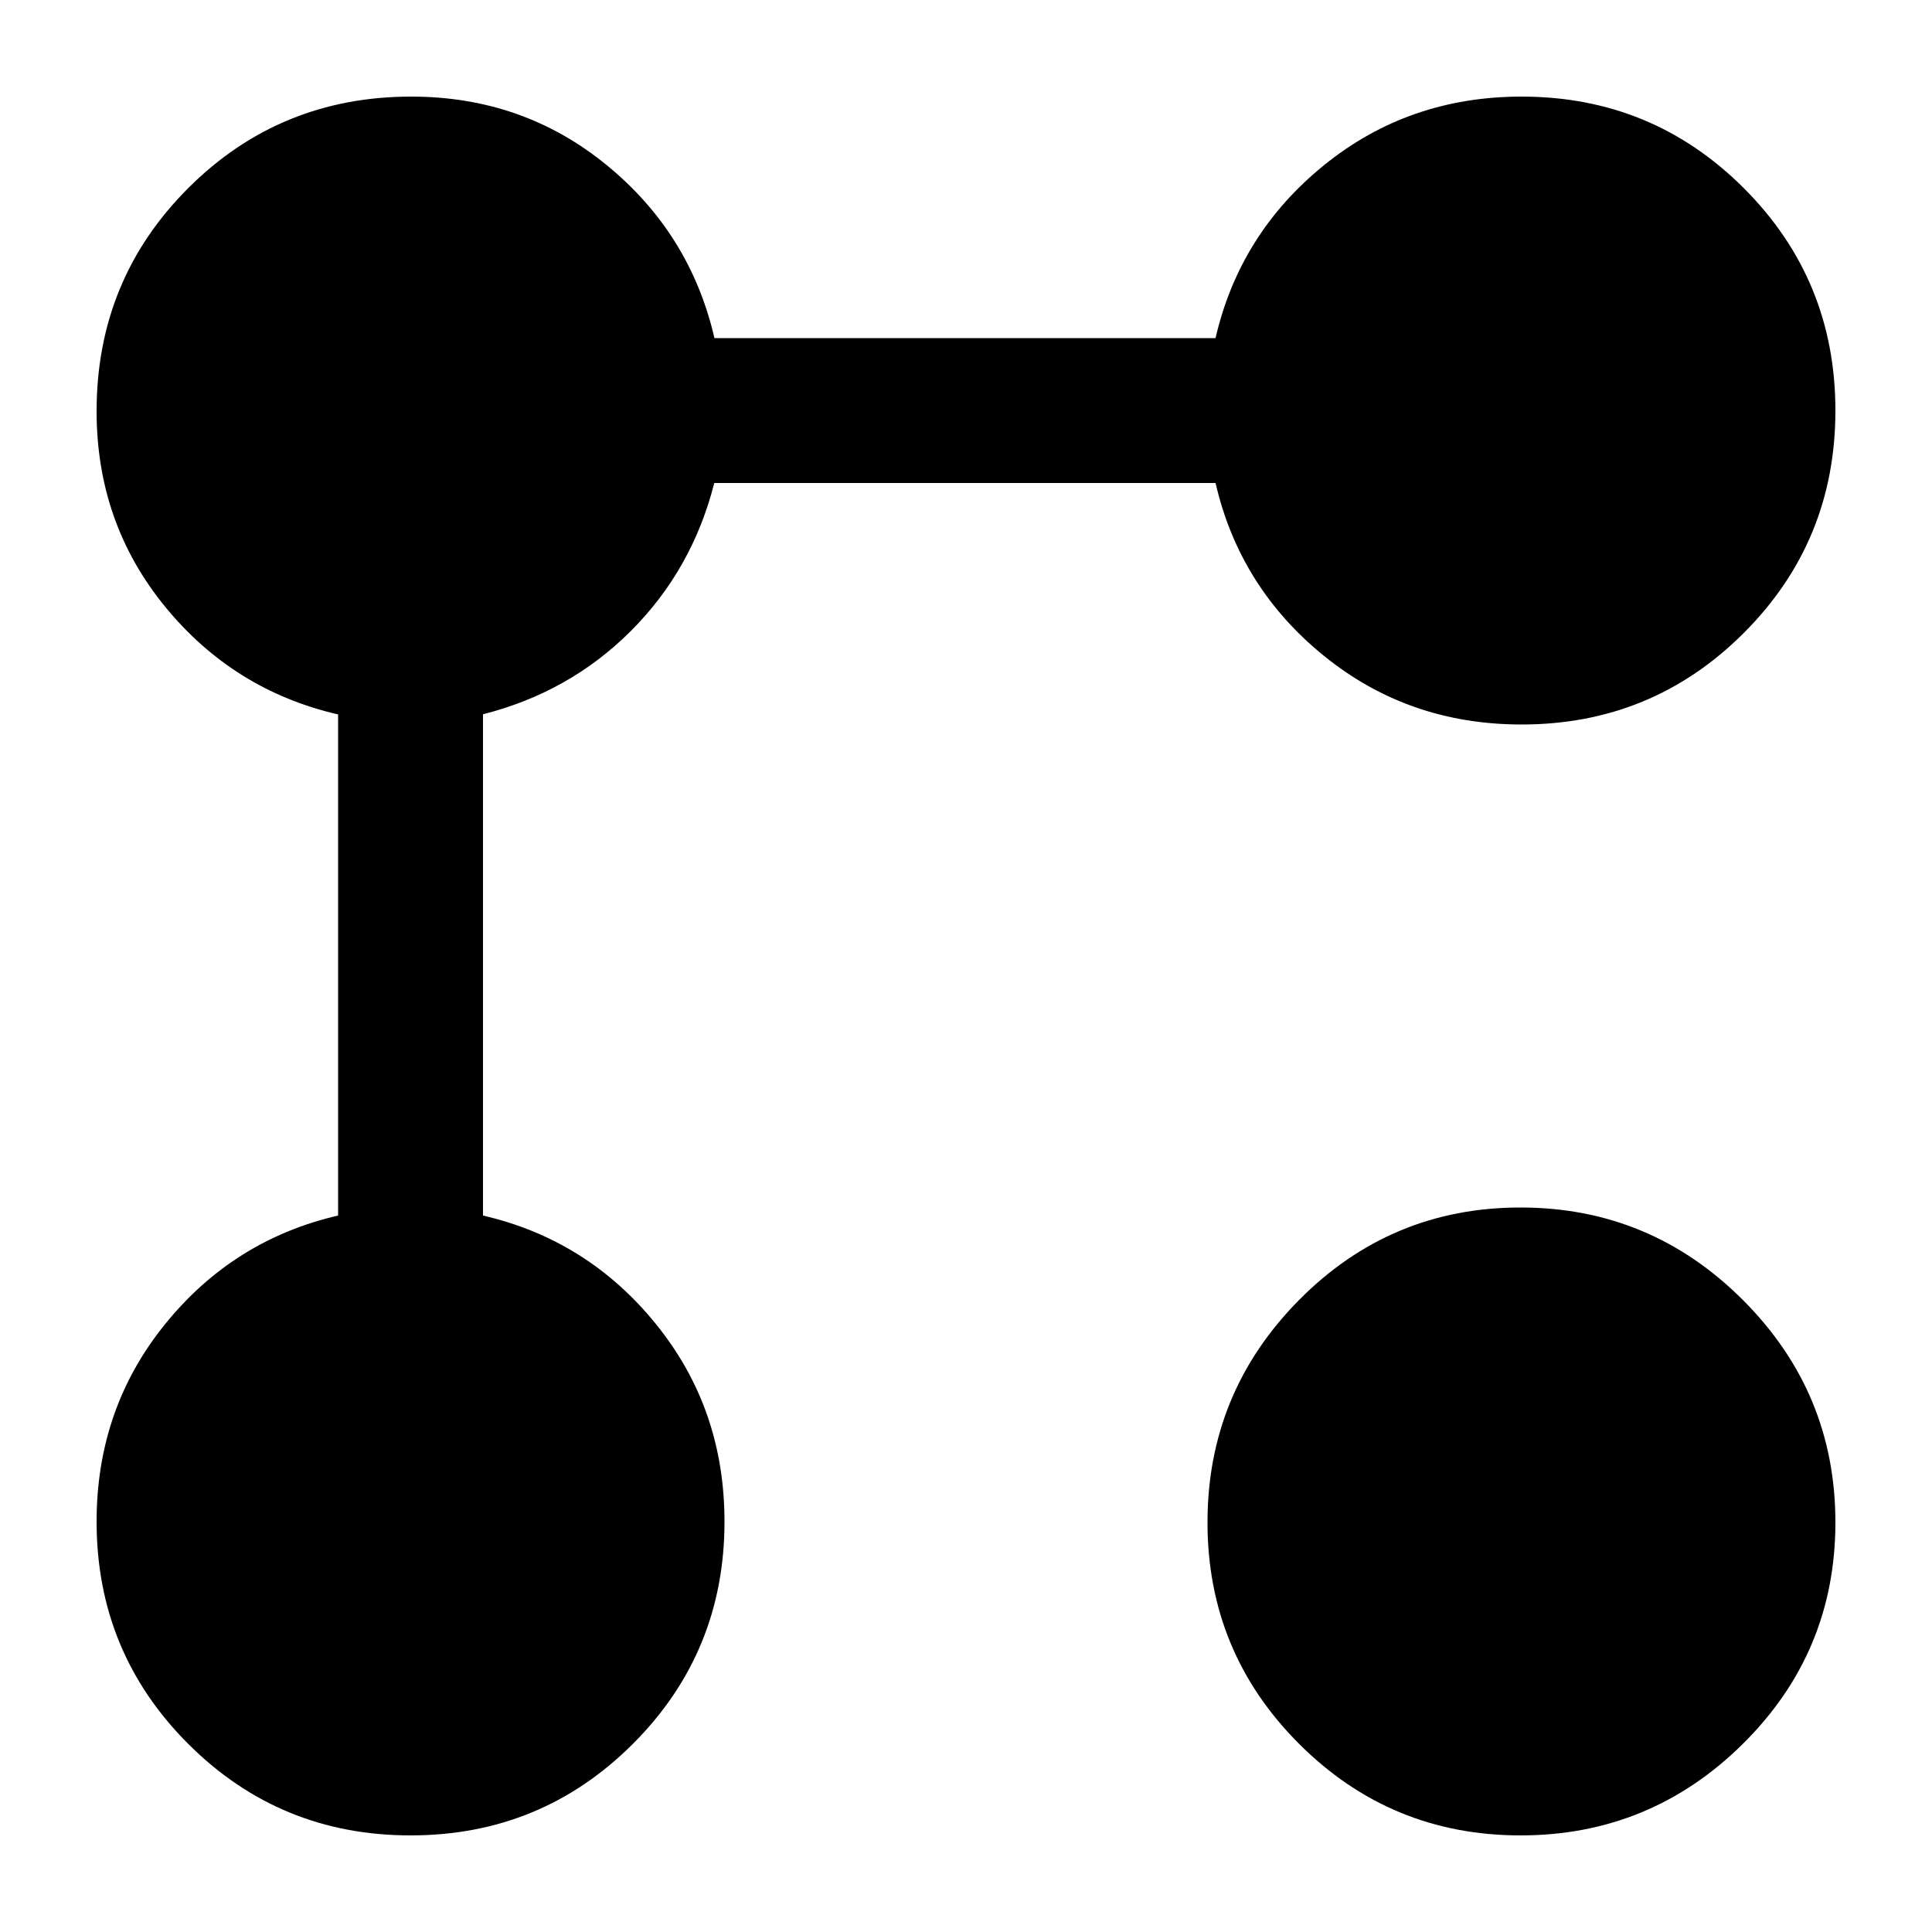 <svg xmlns="http://www.w3.org/2000/svg" height="20" viewBox="0 -960 960 960" width="20"><path d="M756.07-600Q700-600 658-634q-42-34-54-86H354.92Q344-677 313.5-646.5T240-605.08V-356q52 12 86 54t34 98.07Q360-139 314.5-93.5T204-48q-65 0-110.5-45.5T48-203.93Q48-260 82-302q34-42 86-54v-249q-52-12-86-53.59t-34-97.05Q48-821 93.5-866.5T204.36-912q55.46 0 97.05 34Q343-844 355-792h249q12-52 54-86t98.07-34q64.93 0 110.43 45.5T912-756q0 65-45.5 110.5T756.07-600Zm-.53 552Q691-48 645.5-93.5T600-203.54q0-64.54 45.5-110.5Q691-360 755.54-360t110.5 45.96Q912-268.08 912-203.54 912-139 866.04-93.5T755.54-48Z"/></svg>